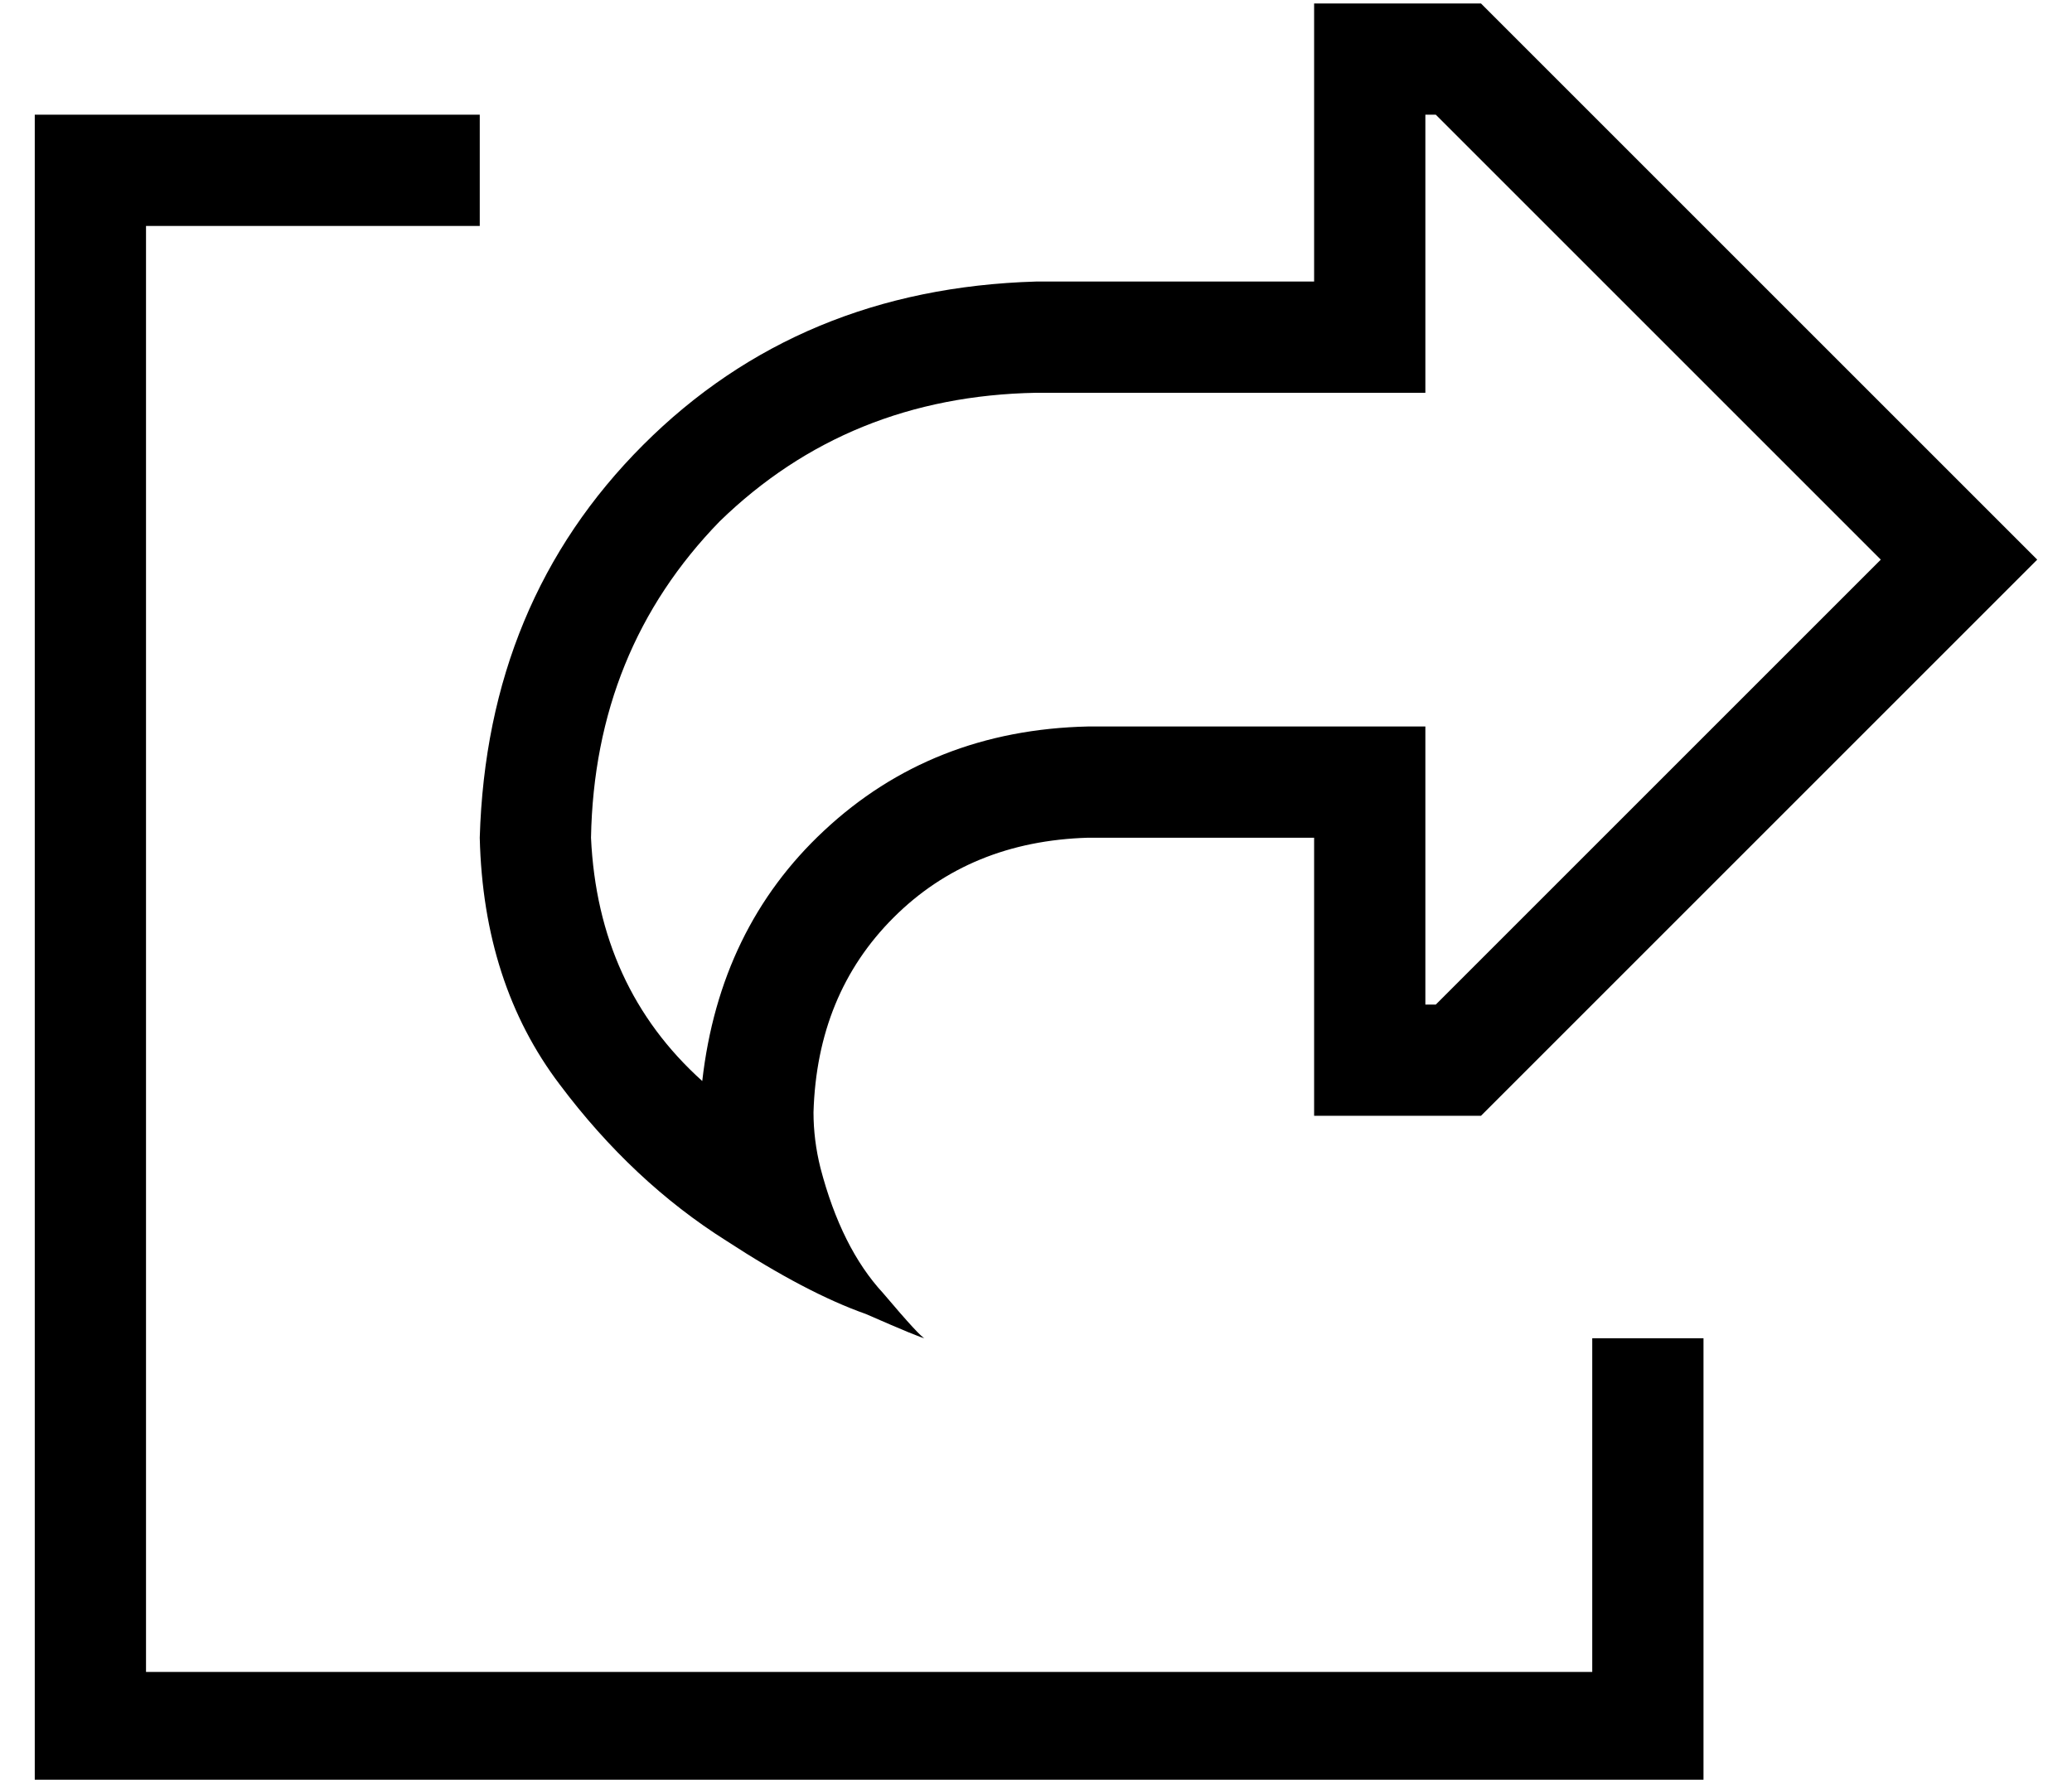 <?xml version="1.0" standalone="no"?>
<!DOCTYPE svg PUBLIC "-//W3C//DTD SVG 1.1//EN" "http://www.w3.org/Graphics/SVG/1.1/DTD/svg11.dtd" >
<svg xmlns="http://www.w3.org/2000/svg" xmlns:xlink="http://www.w3.org/1999/xlink" version="1.1" viewBox="-10 -40 596 512">
   <path fill="currentColor"
d="M400 201v-32v32v-32h-32h-65q-45 1 -76 30q-30 28 -35 72q-30 -27 -32 -70q1 -54 37 -91q37 -36 91 -37h80h32v-32v0v-48v0h3v0l128 128v0l-128 128v0h-3v0v-48v0zM256 345q-1 0 -12 -13v0v0q-12 -13 -18 -36q-2 -8 -2 -16q1 -34 23 -56t56 -23h33h32v32v0v16v0v32v0h32
h16l137 -137v0l23 -23v0l-23 -23v0l-137 -137v0h-16h-32v32v0v16v0v32v0h-32h-48q-68 2 -113 47t-47 113q1 42 23 71q21 28 48 45q23 15 40 21q16 7 17 7v0zM16 -7h-16h16h-16v16v0v448v0v16v0h16h464v-16v0v-96v0v-16v0h-32v0v16v0v80v0h-416v0v-416v0h80h16v-32v0h-16h-96
z" />
</svg>
